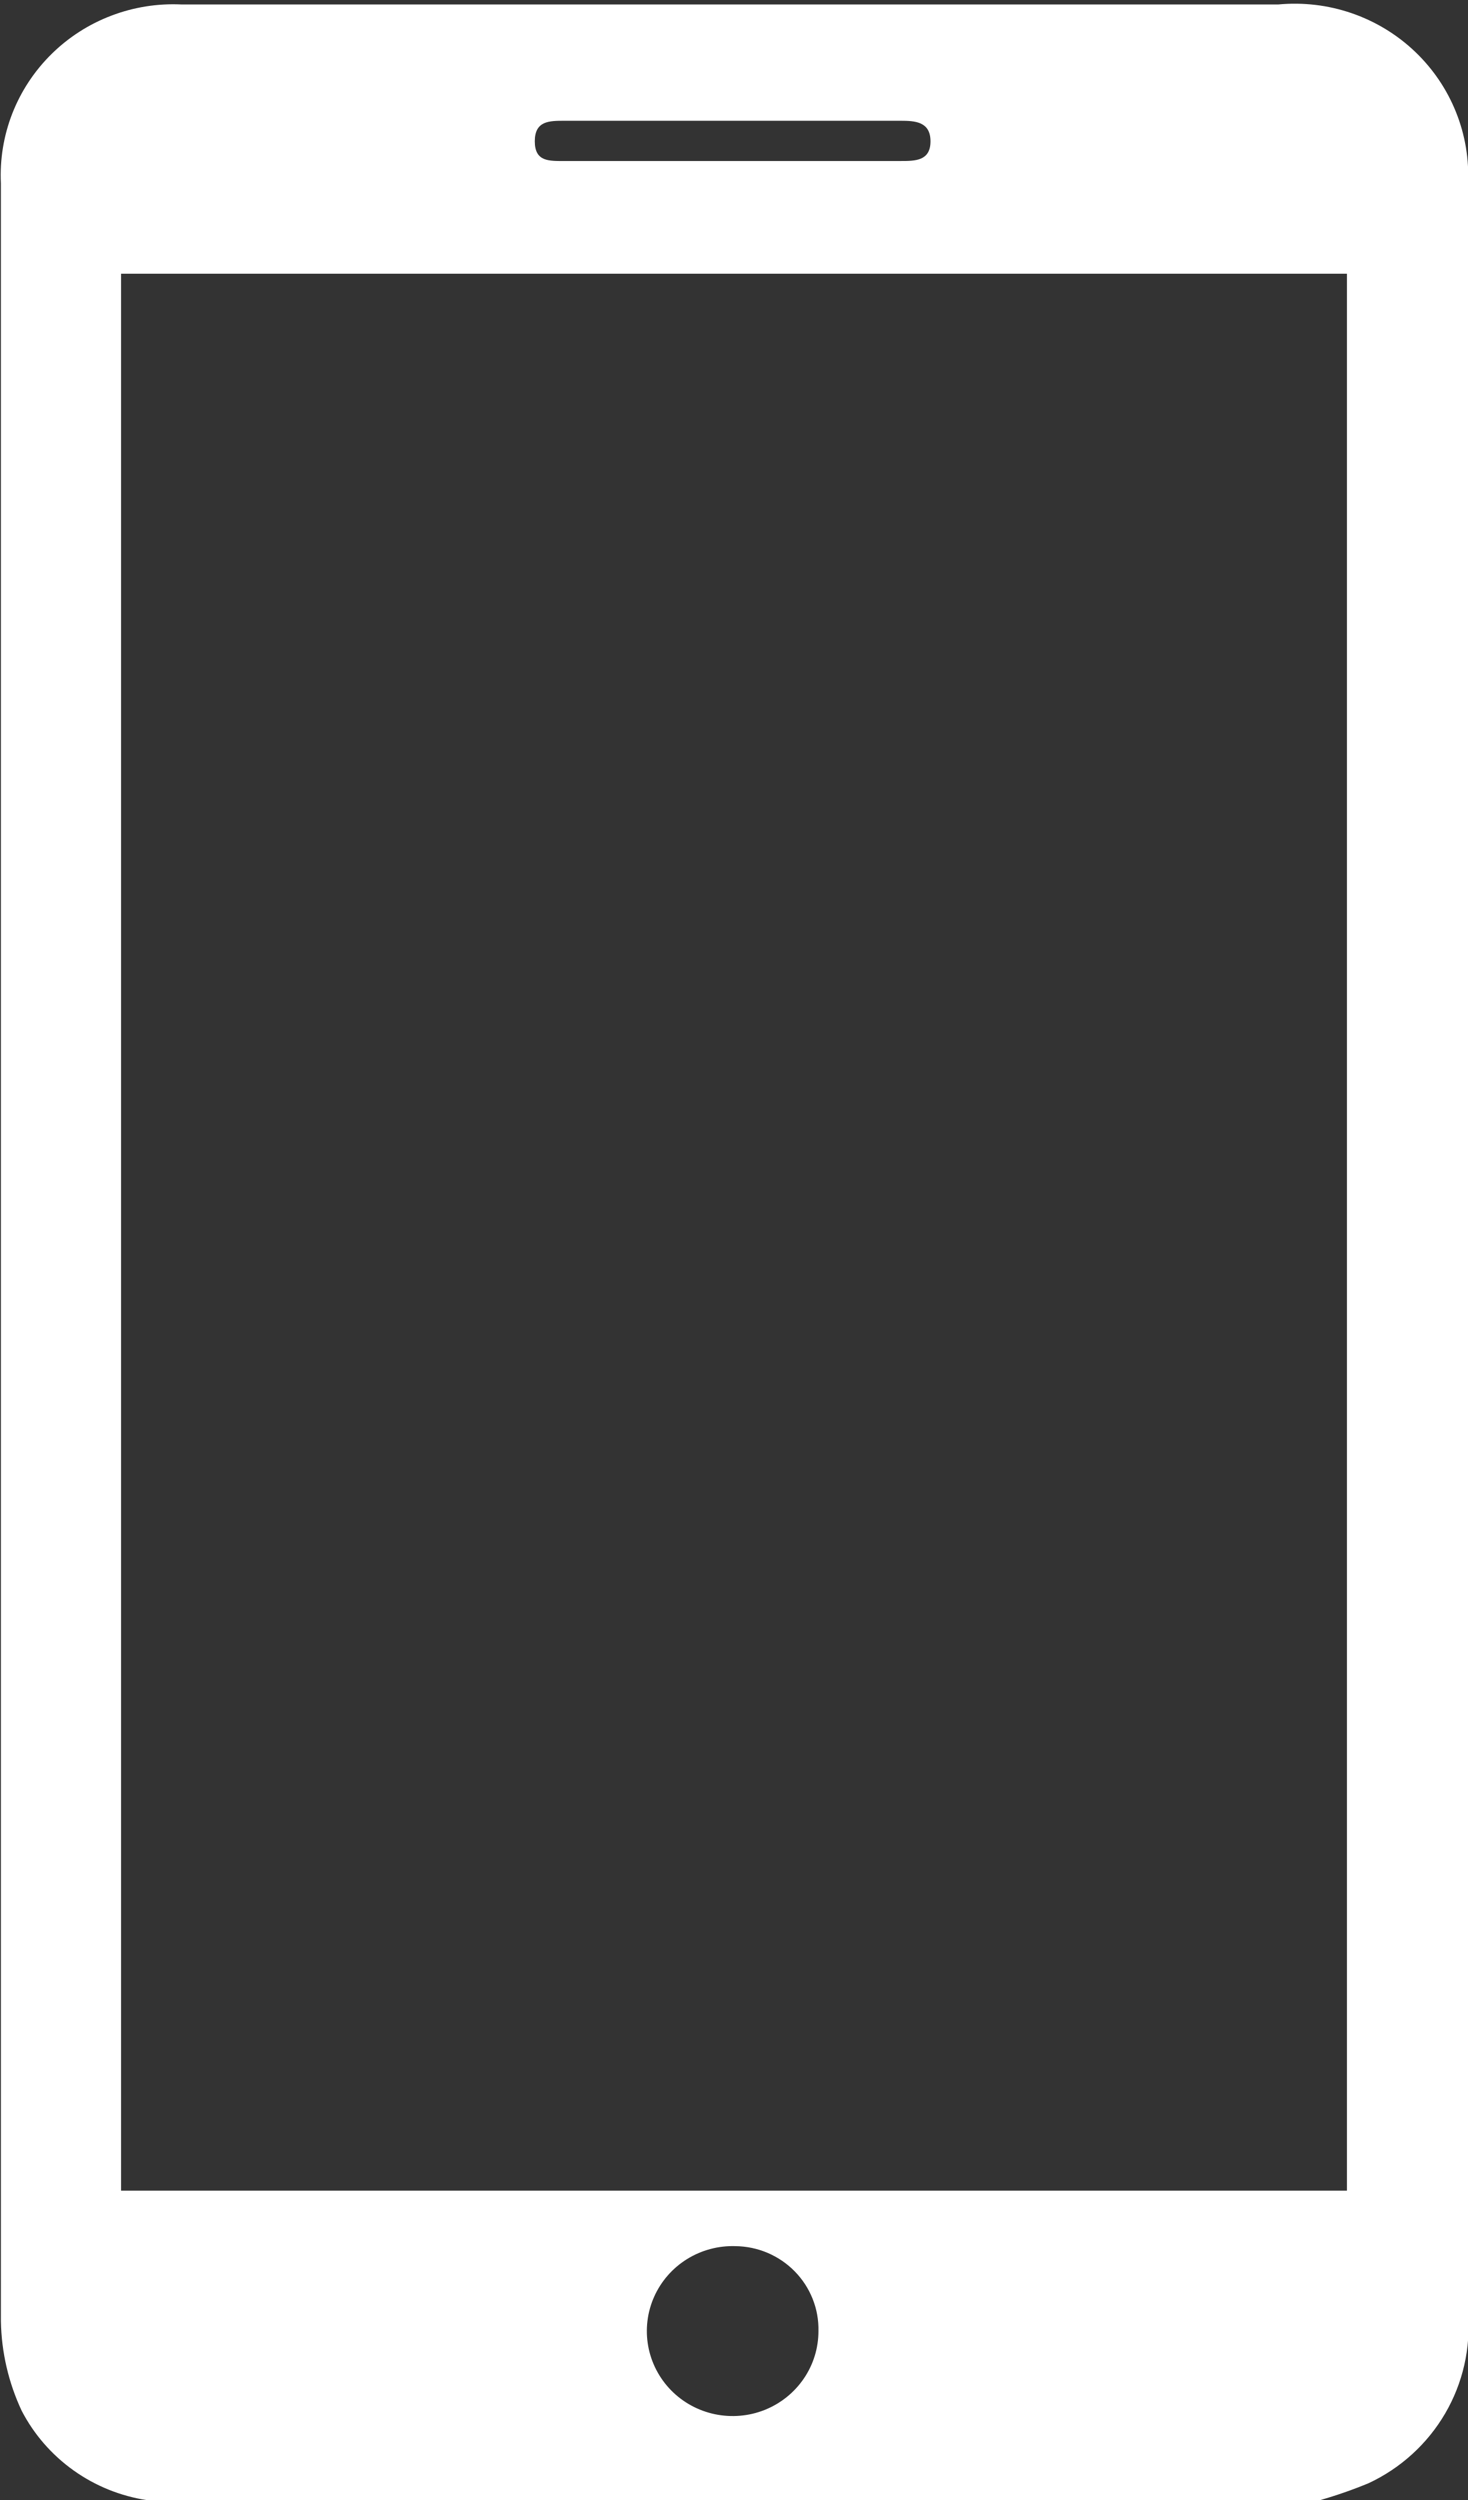 <svg width="47" height="80" viewBox="0 0 47 80" fill="none" xmlns="http://www.w3.org/2000/svg">
<rect x="0" y="0" width="47" height="80" fill="#333333" stroke="none"/>
<g clip-path="url(#clip0_44_13)">
<path d="M4.715 80C3.863 79.872 3.055 79.546 2.356 79.048C1.657 78.55 1.087 77.896 0.694 77.138C0.273 76.24 0.047 75.265 0.029 74.275C0.029 51.492 0.029 28.689 0.029 5.868C-0.008 5.106 0.116 4.345 0.393 3.634C0.671 2.923 1.096 2.277 1.641 1.738C2.185 1.199 2.838 0.778 3.557 0.504C4.275 0.229 5.044 0.106 5.814 0.143H40.926C41.72 0.068 42.522 0.163 43.275 0.422C44.029 0.681 44.718 1.098 45.294 1.644C45.87 2.19 46.321 2.852 46.615 3.586C46.91 4.32 47.041 5.108 47 5.896V74.018C47.091 75.137 46.835 76.257 46.267 77.228C45.698 78.2 44.844 78.977 43.819 79.456C43.309 79.667 42.787 79.849 42.257 80H4.715ZM3.876 8.758V70.097H43.124V8.758H3.876ZM26.204 74.59C26.212 74.238 26.149 73.888 26.019 73.561C25.889 73.233 25.695 72.934 25.447 72.681C25.2 72.428 24.904 72.227 24.577 72.087C24.251 71.948 23.899 71.875 23.543 71.871C22.997 71.854 22.457 71.999 21.994 72.287C21.531 72.575 21.165 72.994 20.944 73.489C20.723 73.984 20.656 74.533 20.752 75.066C20.848 75.599 21.102 76.092 21.483 76.481C21.863 76.87 22.353 77.137 22.888 77.249C23.423 77.361 23.98 77.313 24.487 77.11C24.994 76.907 25.429 76.558 25.735 76.109C26.041 75.661 26.204 75.132 26.204 74.59ZM23.312 5.152H28.836C29.299 5.152 29.791 5.152 29.791 4.522C29.791 3.893 29.299 3.864 28.836 3.864H18.077C17.585 3.864 17.122 3.864 17.122 4.522C17.122 5.181 17.585 5.152 18.077 5.152H23.312Z" fill="white"/>
</g>
<defs>
<clipPath id="clip0_44_13">
<rect width="47" height="80" fill="white"/>
</clipPath>
</defs>
</svg>
